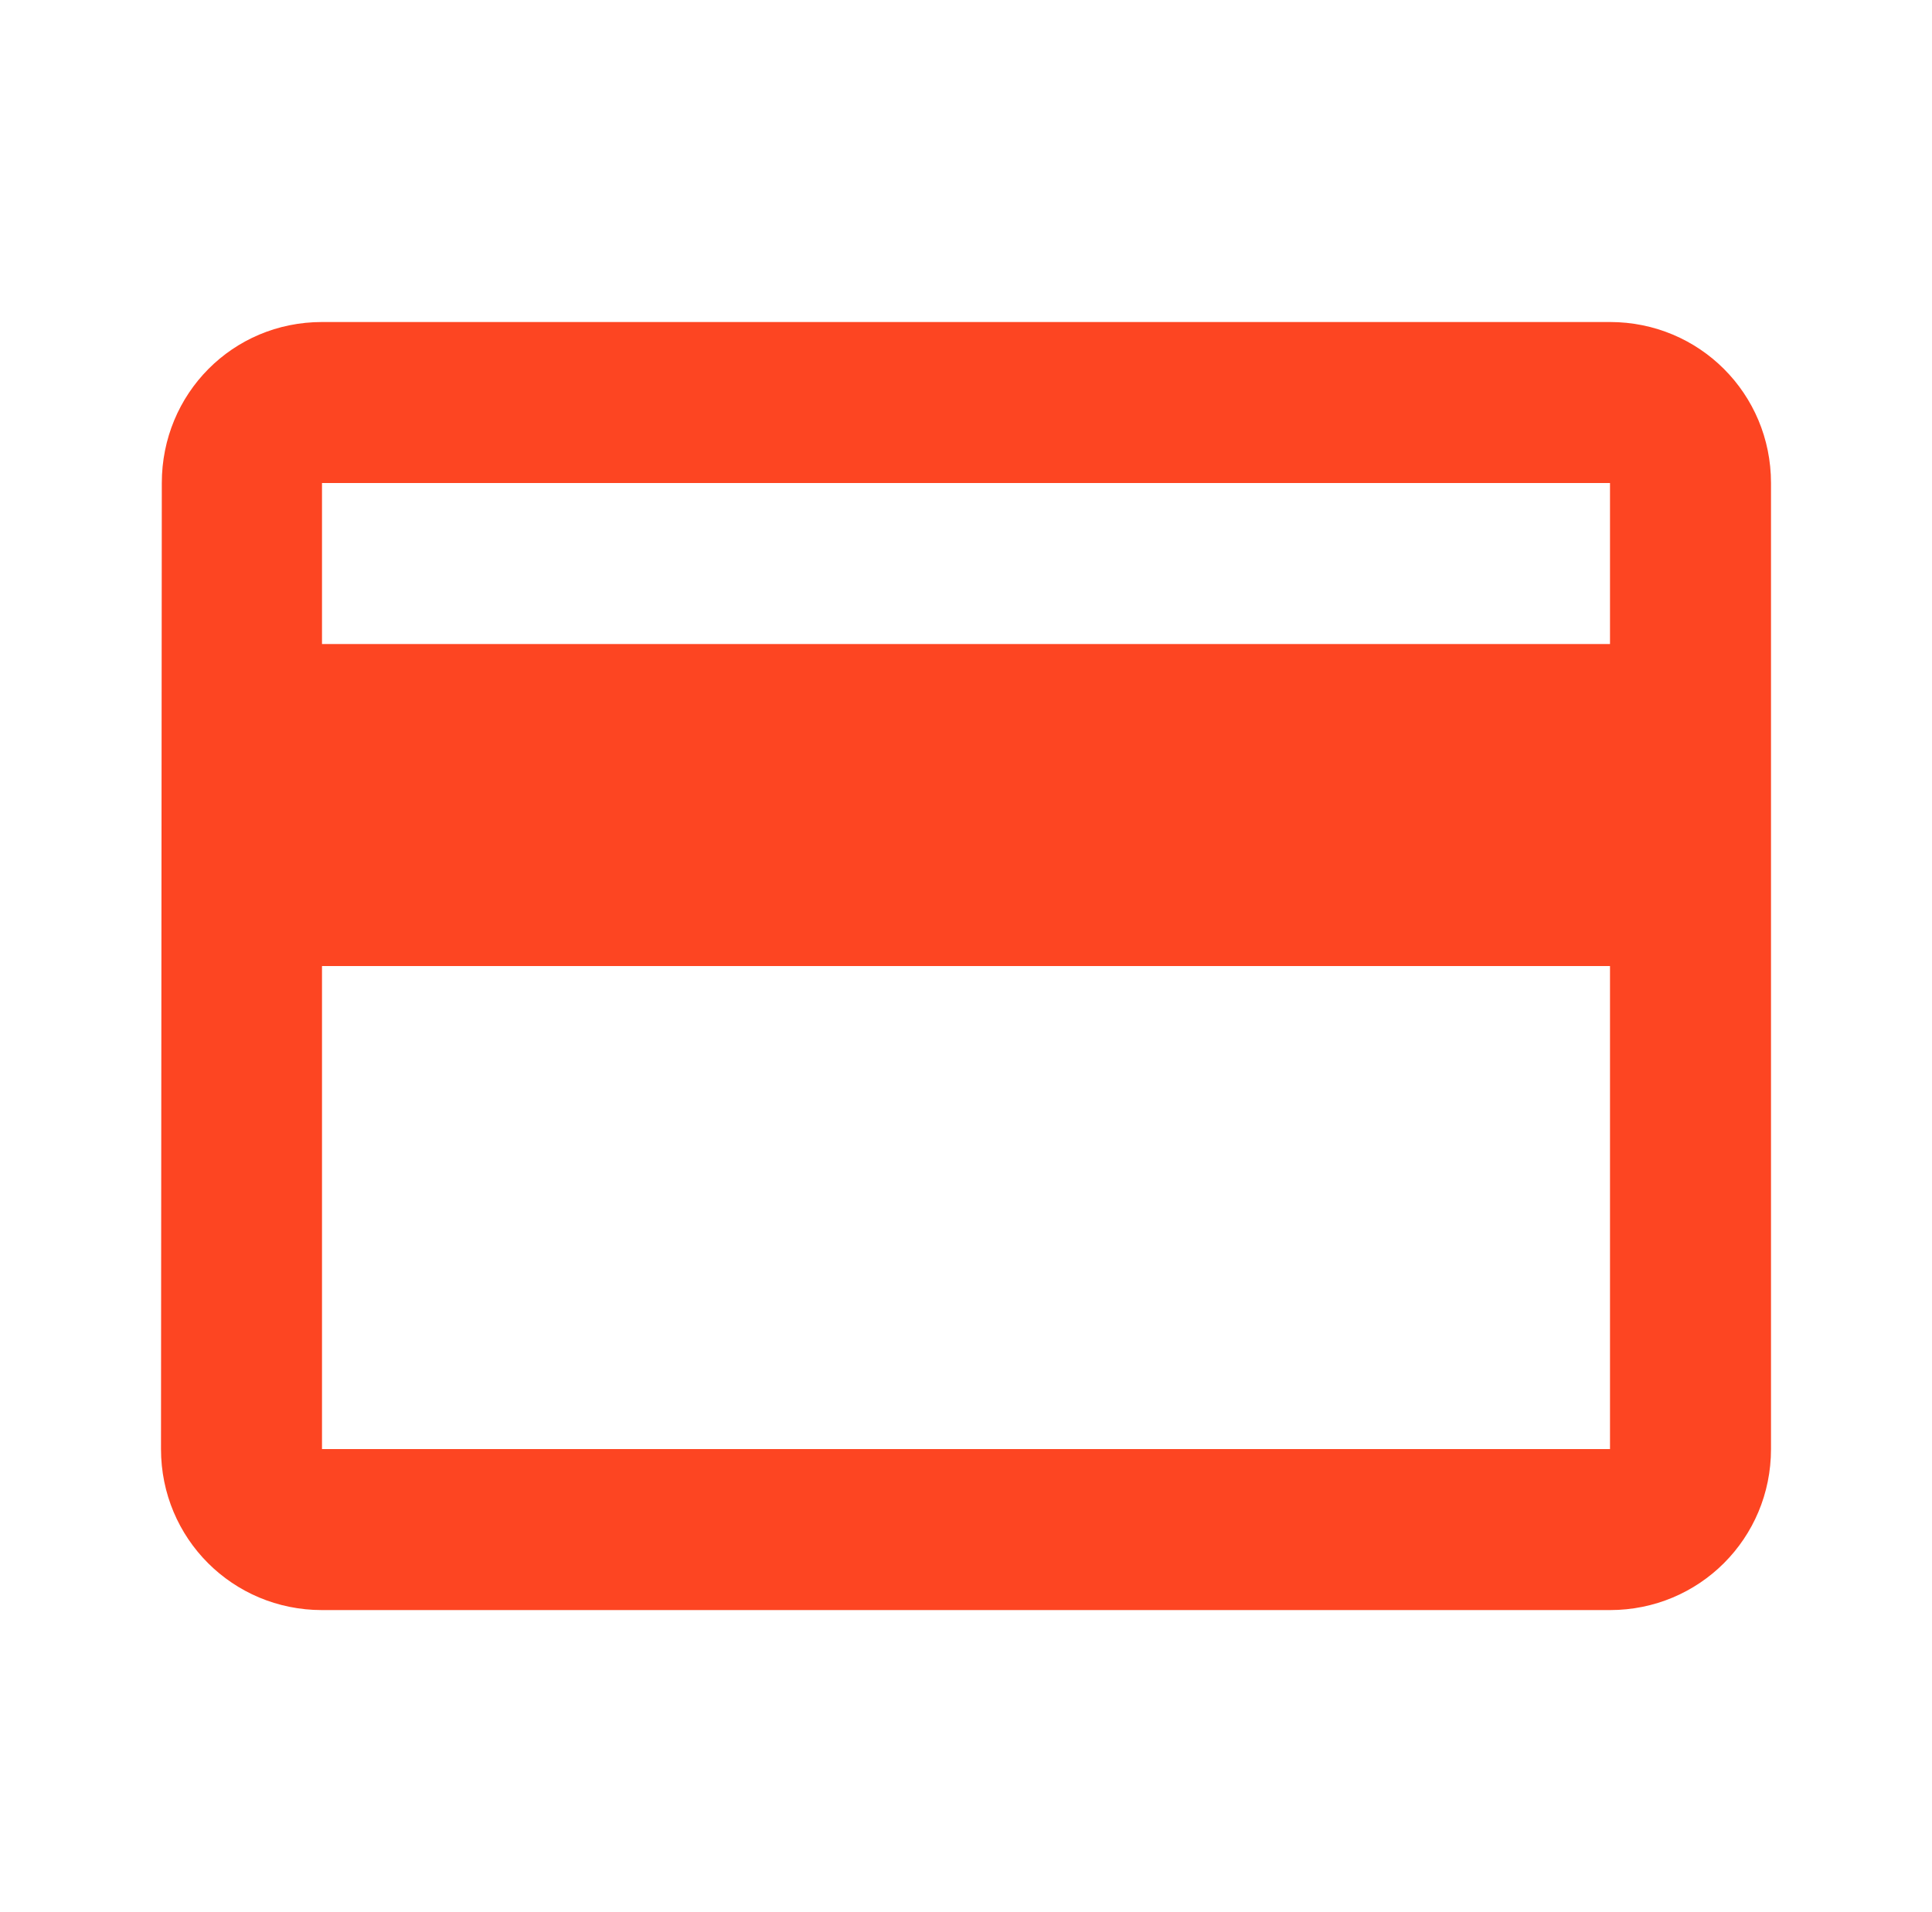 <svg width="96" height="95" viewBox="0 0 96 95" fill="none" xmlns="http://www.w3.org/2000/svg">
<g clip-path="url(#clip0_1_182)">
<path d="M80 16H16C11.56 16 8.04 19.56 8.04 24L8 72C8 76.44 11.56 80 16 80H80C84.44 80 88 76.44 88 72V24C88 19.56 84.44 16 80 16ZM80 72H16V48H80V72ZM80 32H16V24H80V32Z" fill="#FD4522"/>
</g>
<defs>
<clipPath id="clip0_1_182">
<rect width="96" height="96" fill="white"/>
</clipPath>
</defs>
</svg>
